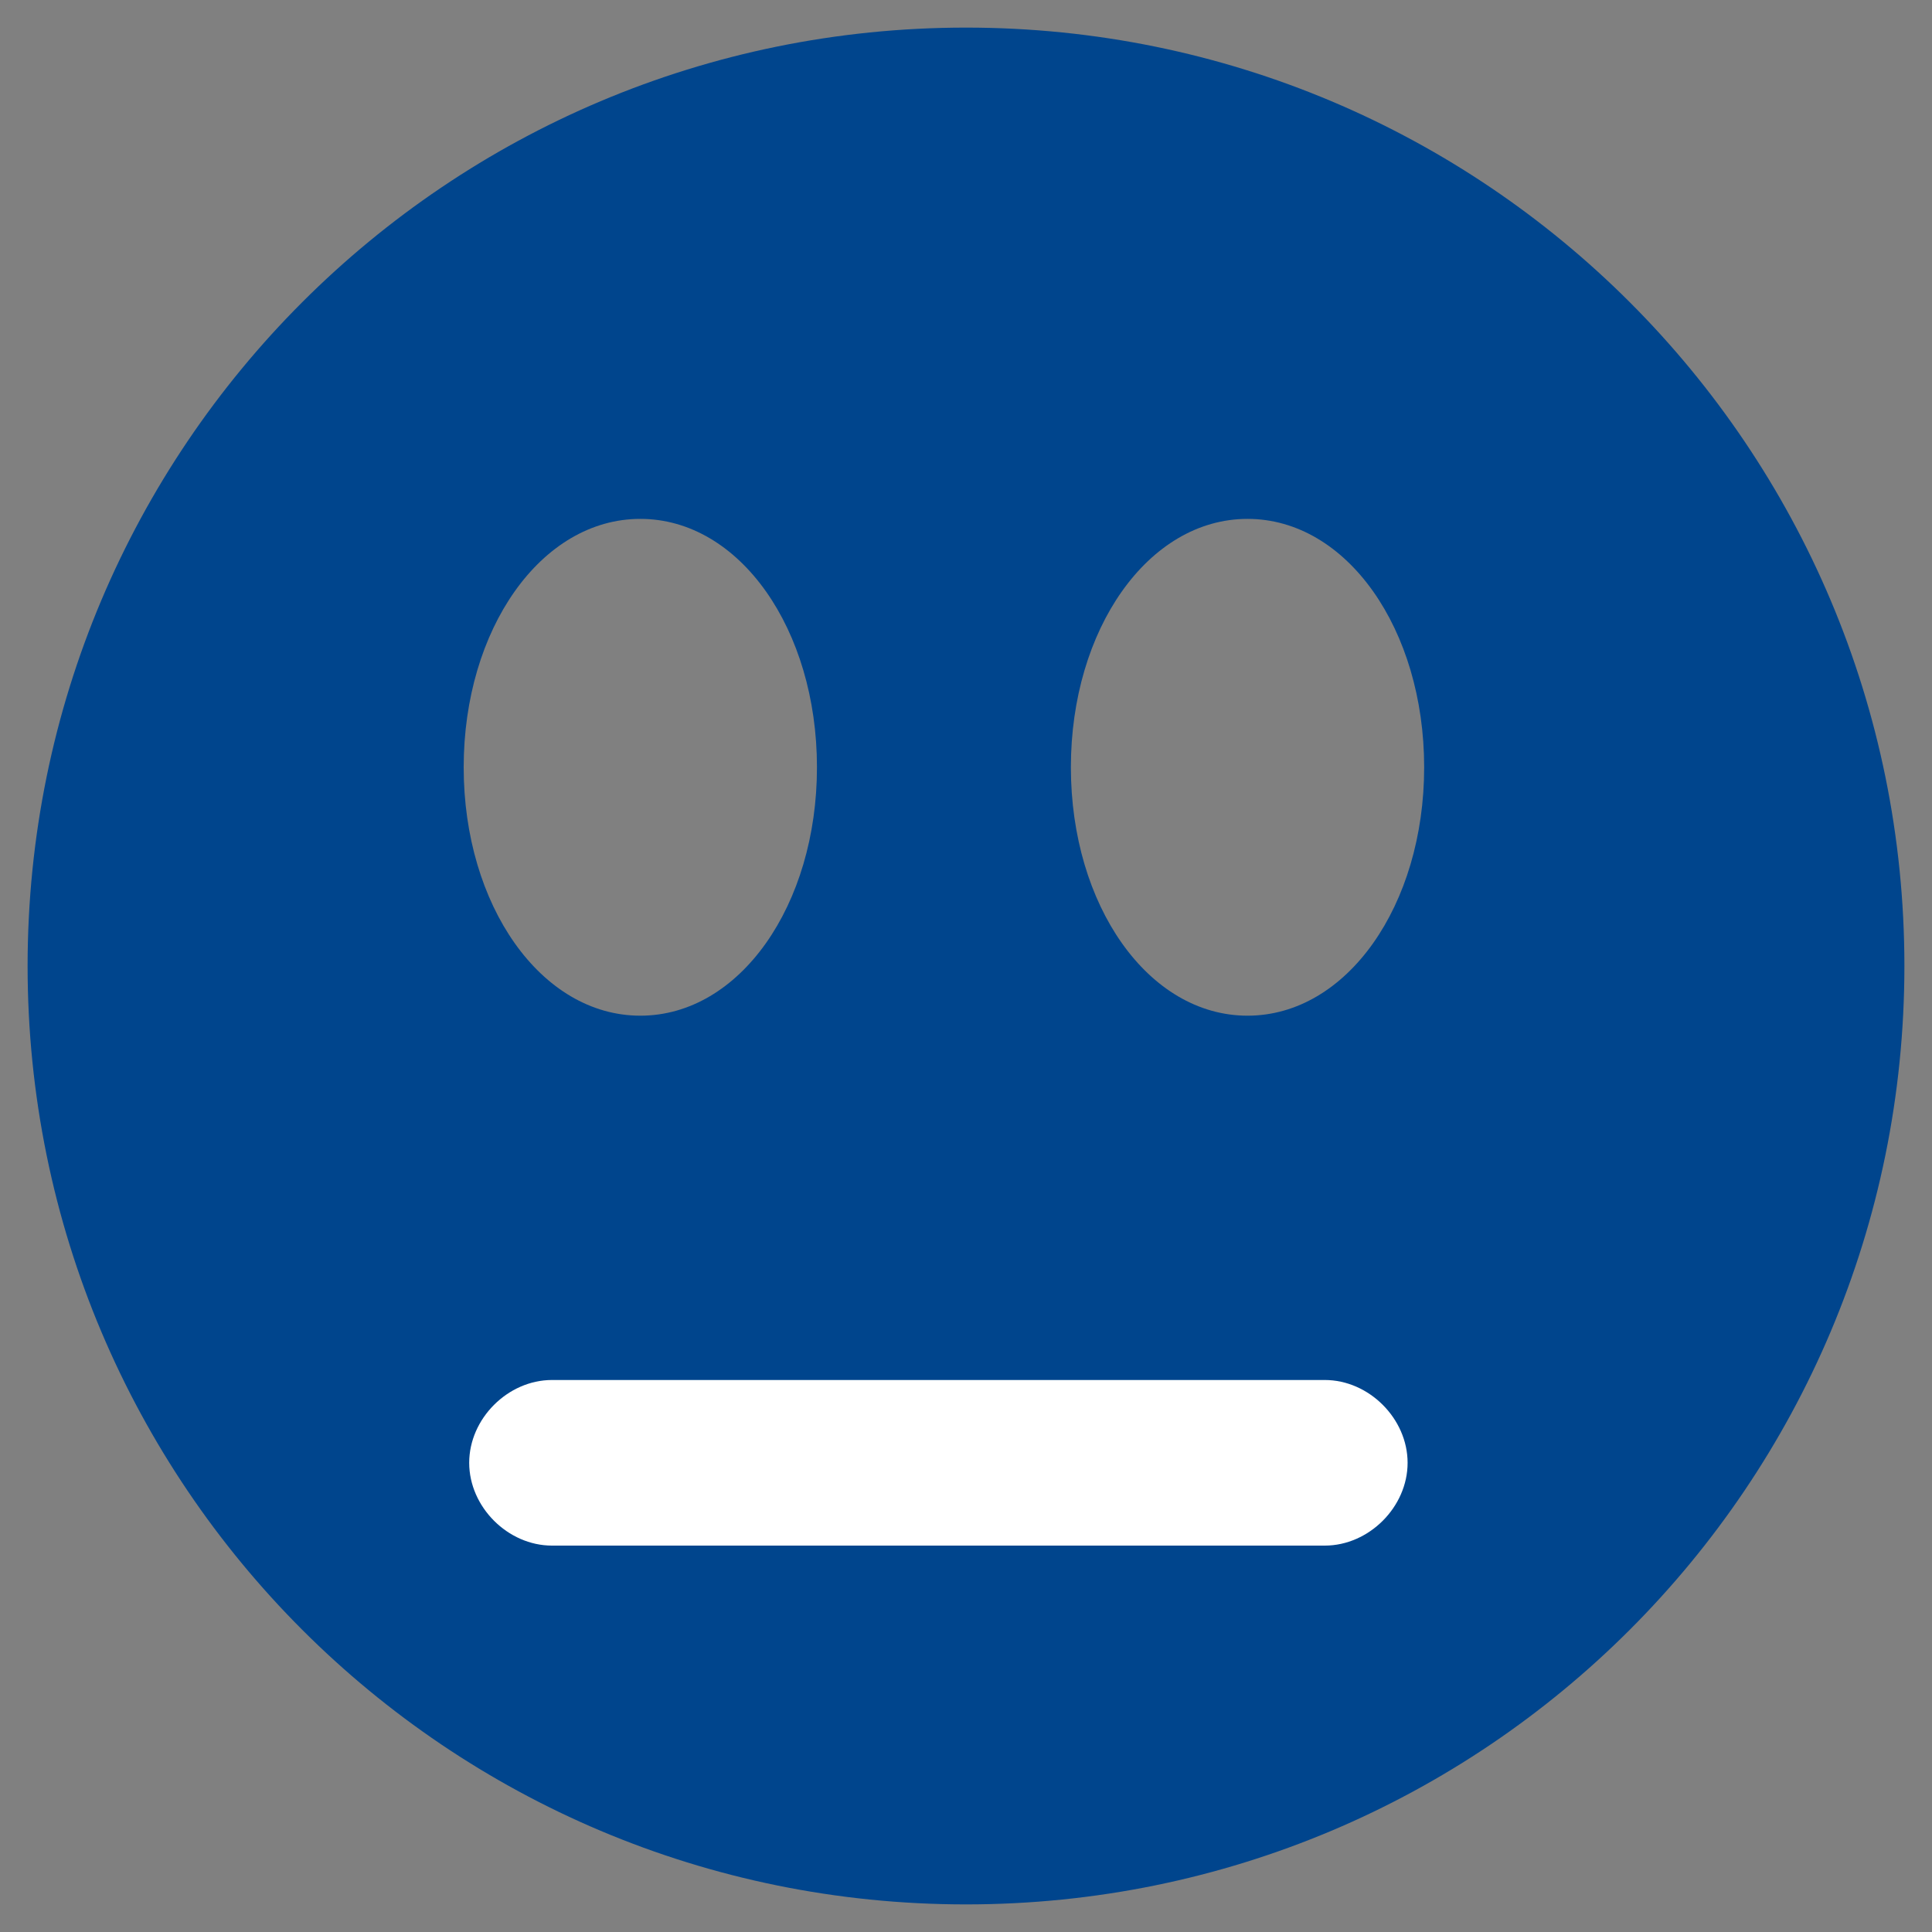 <?xml version="1.0" encoding="utf-8"?>
<!-- Generator: Adobe Illustrator 18.1.1, SVG Export Plug-In . SVG Version: 6.00 Build 0)  -->
<svg version="1.1" id="Layer_1" xmlns="http://www.w3.org/2000/svg" xmlns:xlink="http://www.w3.org/1999/xlink" x="0px" y="0px"
	 viewBox="0 0 35 35" enable-background="new 0 0 35 35" xml:space="preserve">
<rect x="0" y="0" width="35" height="35" fill="#808080" stroke="none"/>
<path fill="#00458D" d="M17.5,34.5c9.4,0,17-7.6,17-17s-7.6-17-17-17s-17,7.6-17,17S8.1,34.5,17.5,34.5z M22.6,9.4
	c1.8,0,3.2,2,3.2,4.5c0,2.5-1.4,4.5-3.2,4.5c-1.8,0-3.2-2-3.2-4.5C19.4,11.4,20.8,9.4,22.6,9.4z M11.6,9.4c1.8,0,3.2,2,3.2,4.5
	c0,2.5-1.4,4.5-3.2,4.5c-1.8,0-3.2-2-3.2-4.5C8.4,11.4,9.8,9.4,11.6,9.4z"/>
<path fill="#FFFFFF" d="M24,28H10c-0.8,0-1.5-0.7-1.5-1.5S9.2,25,10,25h14c0.8,0,1.5,0.7,1.5,1.5S24.8,28,24,28z"/>
</svg>
